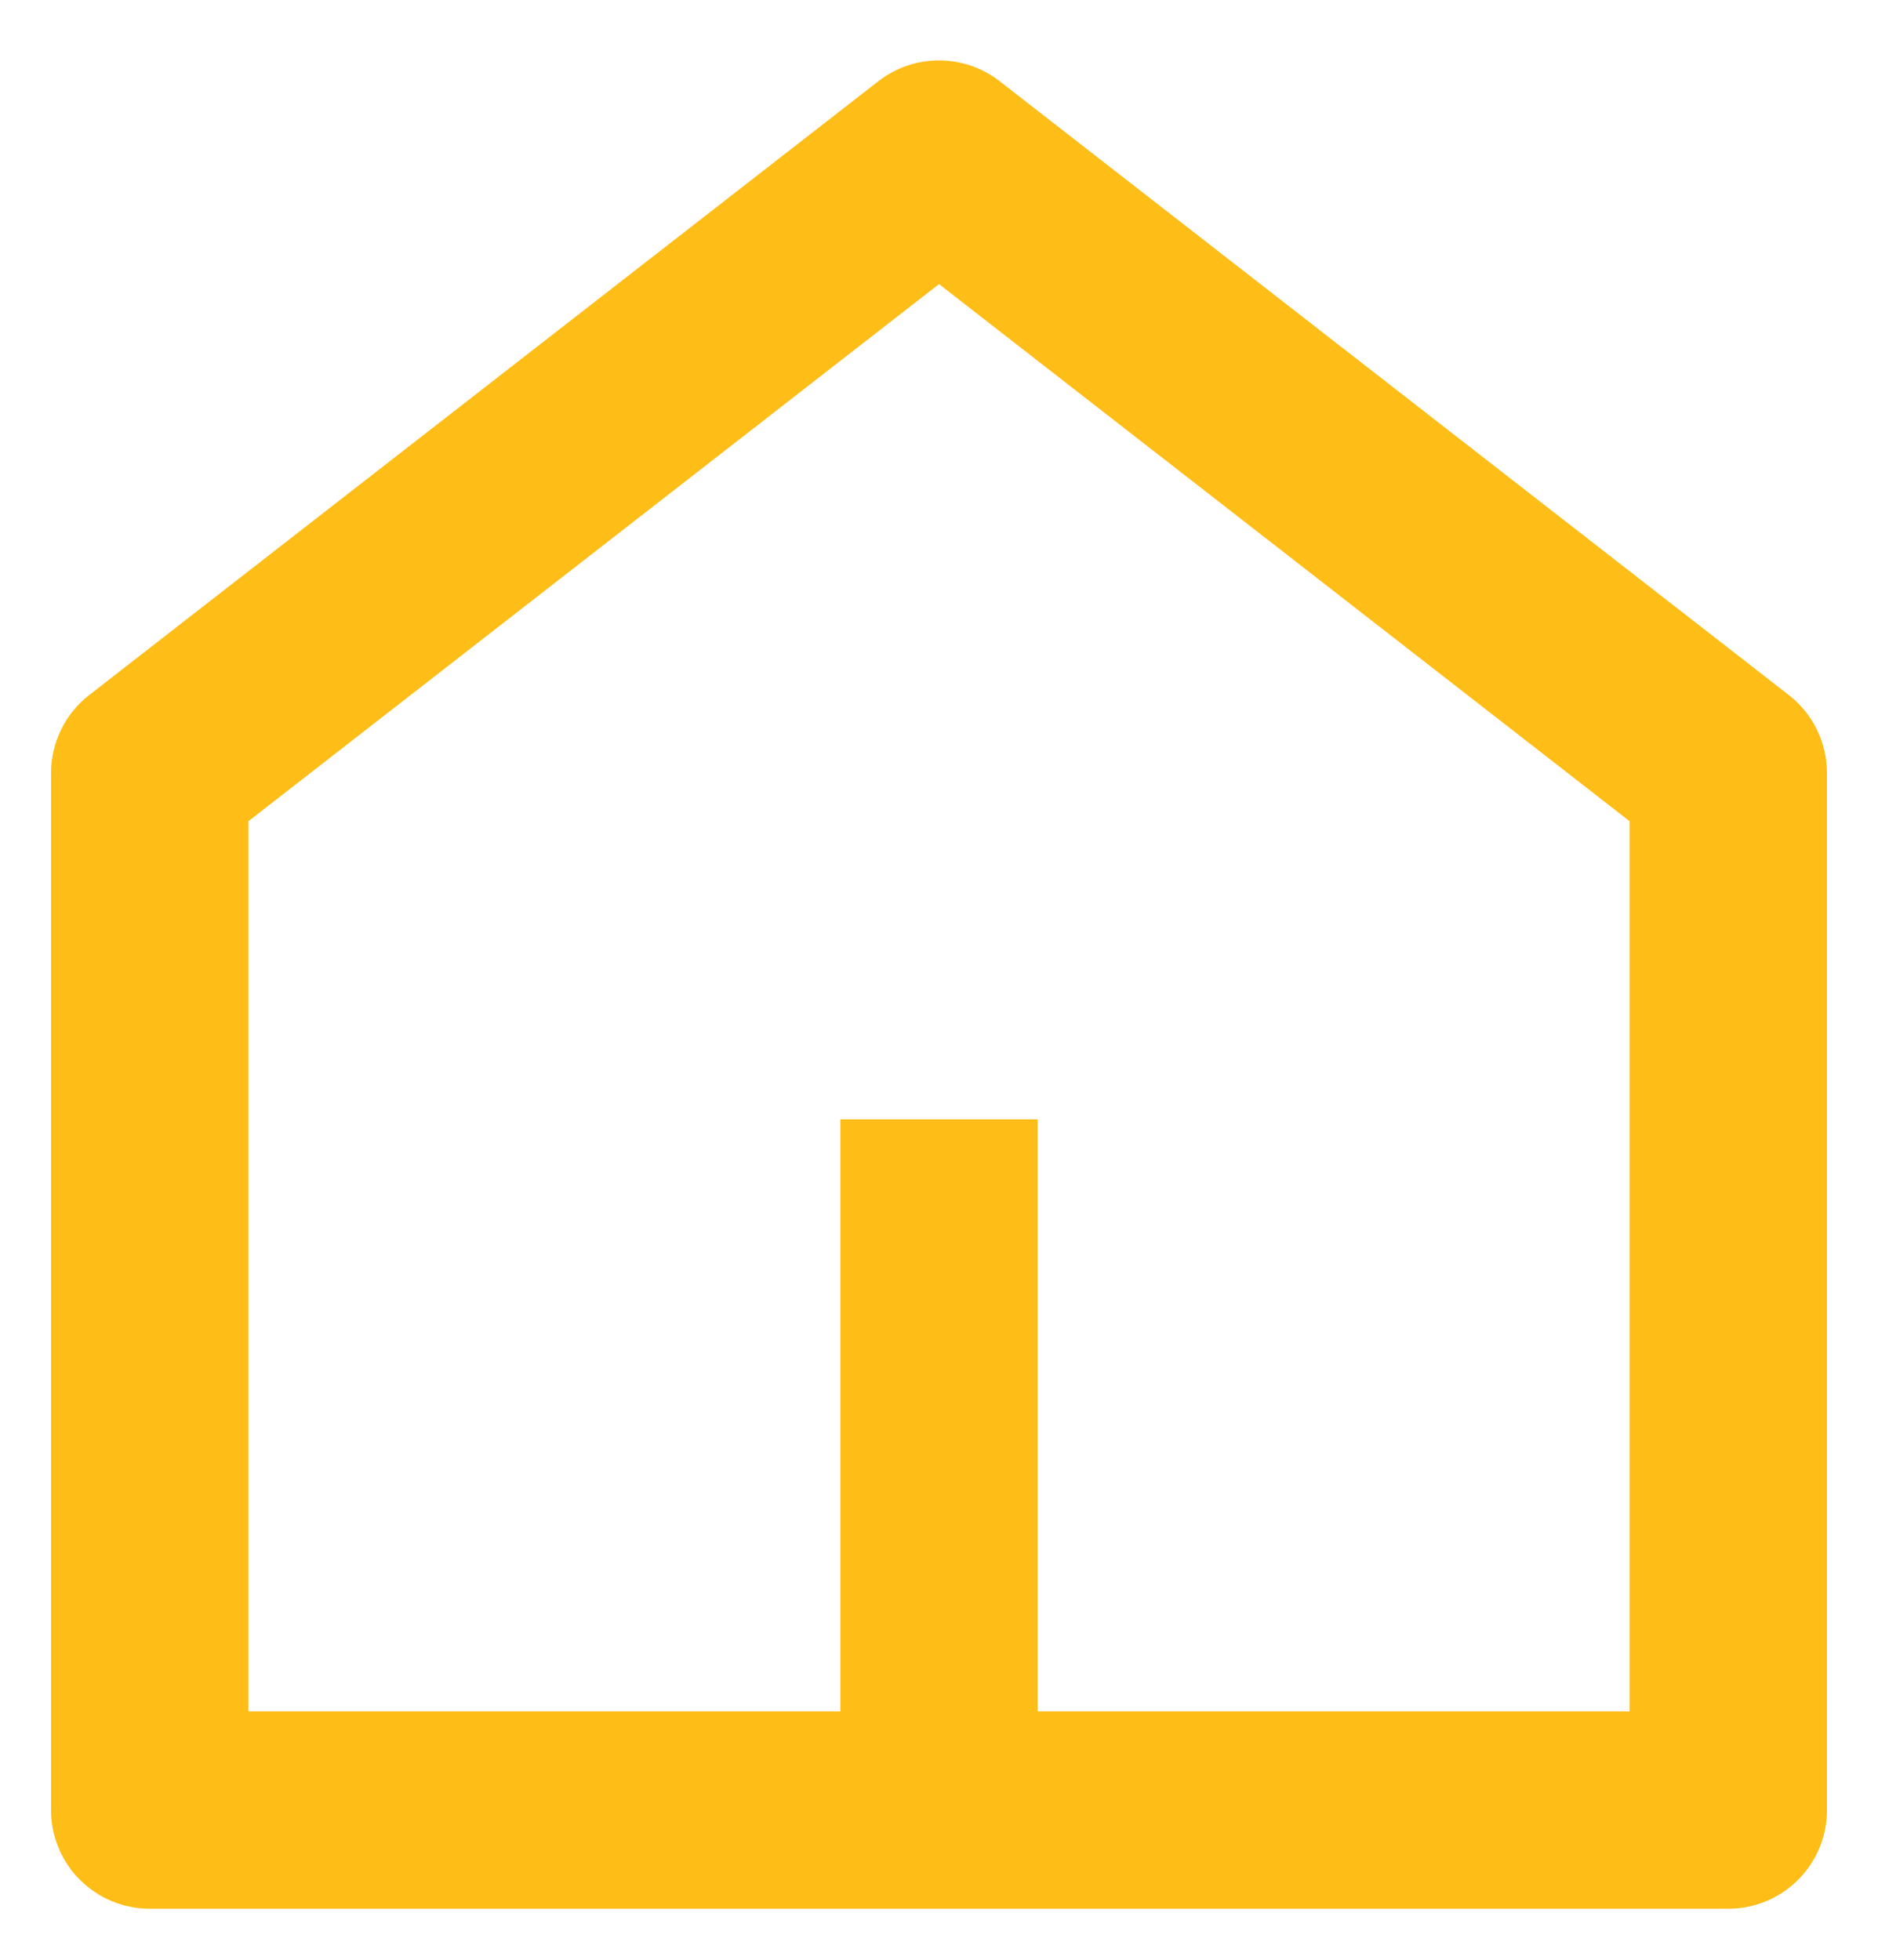 <svg width="23" height="24" viewBox="0 0 23 24" fill="none" xmlns="http://www.w3.org/2000/svg">
<path d="M12.708 20.958H19.958V10.057L11.5 3.479L3.042 10.057V20.958H10.292V13.708H12.708V20.958ZM22.375 22.167C22.375 22.487 22.248 22.795 22.021 23.021C21.794 23.248 21.487 23.375 21.167 23.375H1.833C1.513 23.375 1.206 23.248 0.979 23.021C0.752 22.795 0.625 22.487 0.625 22.167V9.467C0.625 9.283 0.667 9.101 0.748 8.936C0.829 8.77 0.946 8.626 1.091 8.513L10.758 0.994C10.97 0.829 11.231 0.74 11.5 0.74C11.769 0.74 12.03 0.829 12.242 0.994L21.909 8.513C22.054 8.626 22.172 8.77 22.252 8.936C22.333 9.101 22.375 9.283 22.375 9.467V22.167Z" fill="#FEBD17"/>
</svg>
